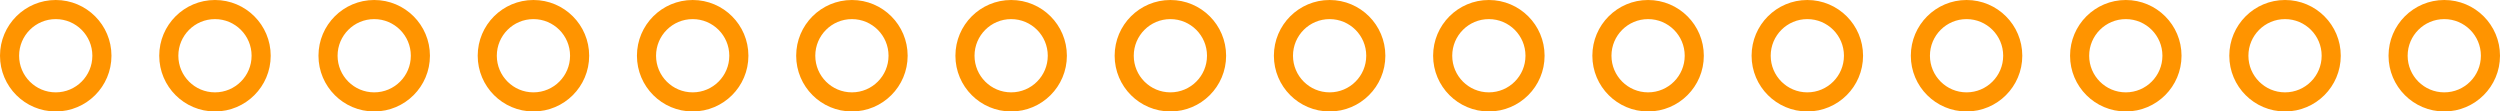 <?xml version="1.0" encoding="UTF-8"?><svg baseProfile="tiny" height="0.07in" version="1.2" viewBox="0 0 157000 7000" width="1.57in" x="0in" xmlns="http://www.w3.org/2000/svg" xmlns:svg="http://www.w3.org/2000/svg" y="0in"><title>CON_PIN_STRIP-16N.fp</title><desc>Geda footprint file 'CON_PIN_STRIP-16N.fp' converted by Fritzing</desc><g id="copper1"><g id="copper0">
 <circle connectorname="" cx="3500" cy="3500" fill="none" id="connector0pin" r="2900" stroke="#ff9400" stroke-width="1200"/>
 <circle connectorname="" cx="13500" cy="3500" fill="none" id="connector1pin" r="2900" stroke="#ff9400" stroke-width="1200"/>
 <circle connectorname="" cx="23500" cy="3500" fill="none" id="connector2pin" r="2900" stroke="#ff9400" stroke-width="1200"/>
 <circle connectorname="" cx="33500" cy="3500" fill="none" id="connector3pin" r="2900" stroke="#ff9400" stroke-width="1200"/>
 <circle connectorname="" cx="43500" cy="3500" fill="none" id="connector4pin" r="2900" stroke="#ff9400" stroke-width="1200"/>
 <circle connectorname="" cx="53500" cy="3500" fill="none" id="connector5pin" r="2900" stroke="#ff9400" stroke-width="1200"/>
 <circle connectorname="" cx="63500" cy="3500" fill="none" id="connector6pin" r="2900" stroke="#ff9400" stroke-width="1200"/>
 <circle connectorname="" cx="73500" cy="3500" fill="none" id="connector7pin" r="2900" stroke="#ff9400" stroke-width="1200"/>
 <circle connectorname="" cx="83500" cy="3500" fill="none" id="connector8pin" r="2900" stroke="#ff9400" stroke-width="1200"/>
 <circle connectorname="" cx="93500" cy="3500" fill="none" id="connector9pin" r="2900" stroke="#ff9400" stroke-width="1200"/>
 <circle connectorname="" cx="103500" cy="3500" fill="none" id="connector10pin" r="2900" stroke="#ff9400" stroke-width="1200"/>
 <circle connectorname="" cx="113500" cy="3500" fill="none" id="connector11pin" r="2900" stroke="#ff9400" stroke-width="1200"/>
 <circle connectorname="" cx="123500" cy="3500" fill="none" id="connector12pin" r="2900" stroke="#ff9400" stroke-width="1200"/>
 <circle connectorname="" cx="133500" cy="3500" fill="none" id="connector13pin" r="2900" stroke="#ff9400" stroke-width="1200"/>
 <circle connectorname="" cx="143500" cy="3500" fill="none" id="connector14pin" r="2900" stroke="#ff9400" stroke-width="1200"/>
 <circle connectorname="" cx="153500" cy="3500" fill="none" id="connector15pin" r="2900" stroke="#ff9400" stroke-width="1200"/>
</g></g>
</svg>